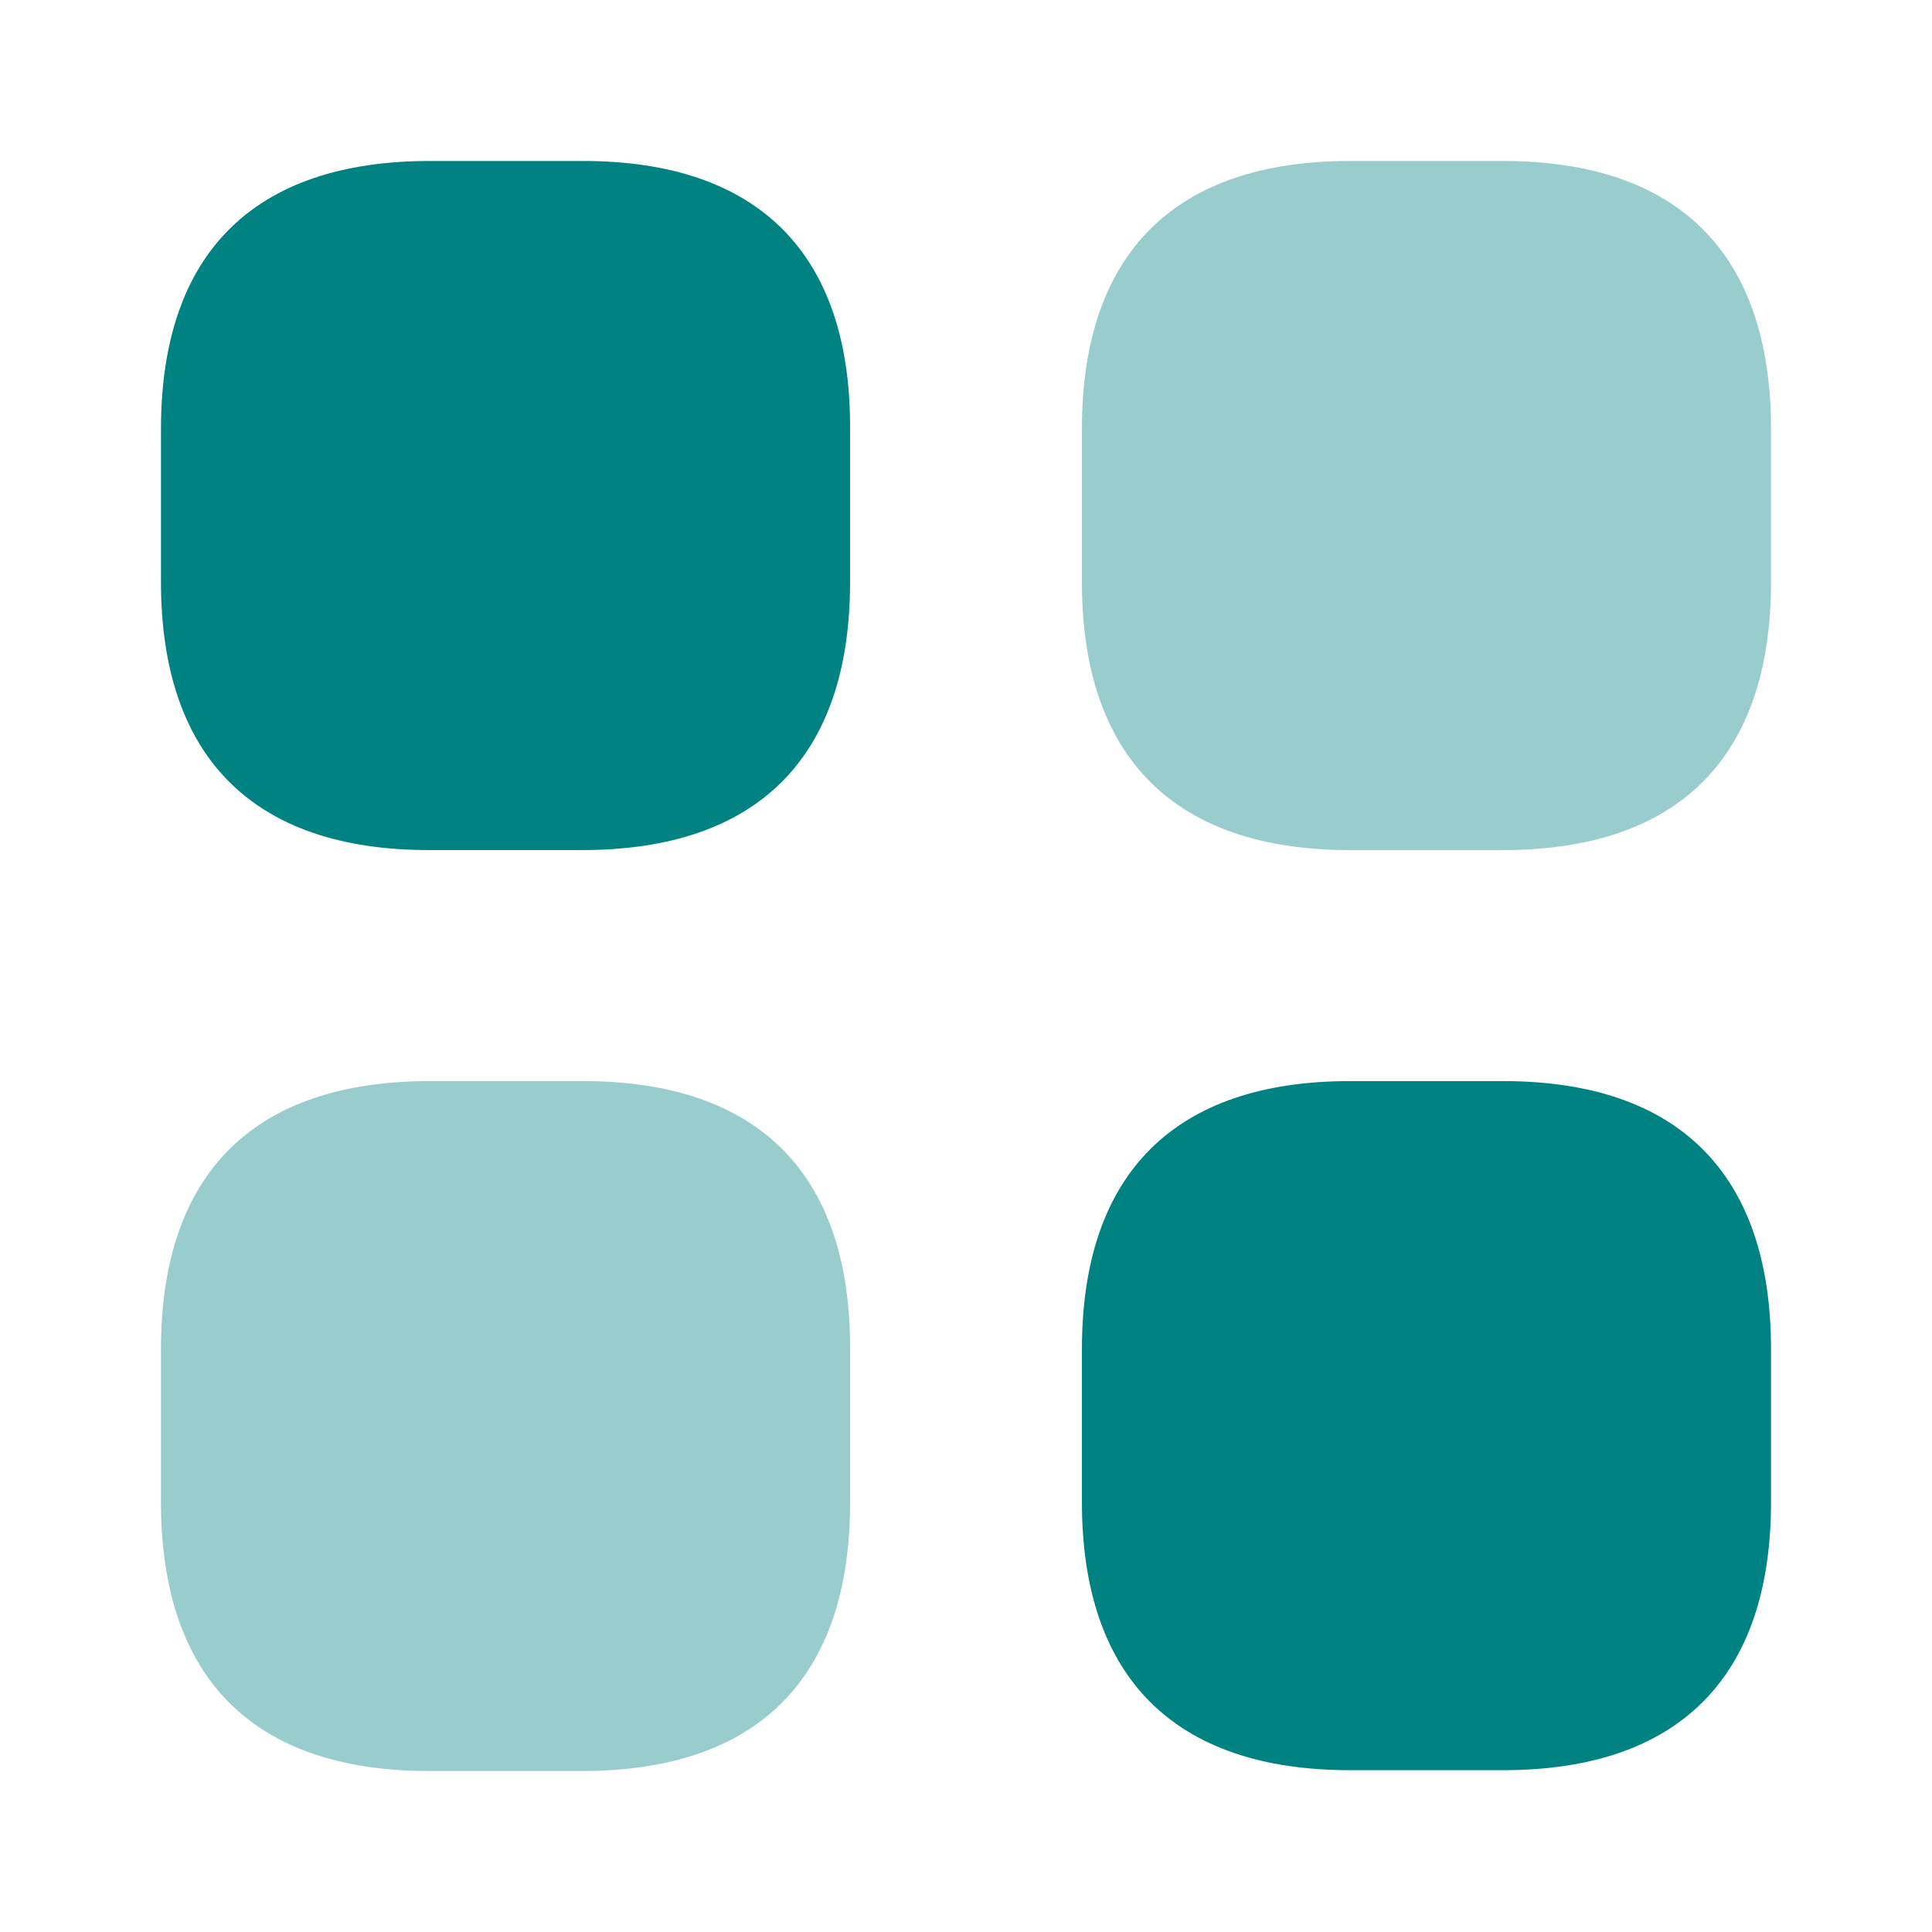 <svg width="28" height="28" viewBox="0 0 28 28" fill="none" xmlns="http://www.w3.org/2000/svg">
<path d="M8.447 2.333H6.23C3.675 2.333 2.333 3.675 2.333 6.218V8.435C2.333 10.978 3.675 12.32 6.218 12.32H8.435C10.978 12.32 12.32 10.978 12.32 8.435V6.218C12.332 3.675 10.99 2.333 8.447 2.333Z" fill="#008282"/>
<path opacity="0.4" d="M21.782 2.333H19.565C17.022 2.333 15.68 3.675 15.68 6.218V8.435C15.68 10.978 17.022 12.32 19.565 12.32H21.782C24.325 12.32 25.667 10.978 25.667 8.435V6.218C25.667 3.675 24.325 2.333 21.782 2.333Z" fill="#008282"/>
<path d="M21.782 15.668H19.565C17.022 15.668 15.68 17.01 15.68 19.553V21.77C15.68 24.313 17.022 25.655 19.565 25.655H21.782C24.325 25.655 25.667 24.313 25.667 21.77V19.553C25.667 17.01 24.325 15.668 21.782 15.668Z" fill="#008282"/>
<path opacity="0.4" d="M8.447 15.668H6.23C3.675 15.668 2.333 17.01 2.333 19.553V21.77C2.333 24.325 3.675 25.667 6.218 25.667H8.435C10.978 25.667 12.32 24.325 12.32 21.782V19.565C12.332 17.01 10.99 15.668 8.447 15.668Z" fill="#008282"/>
</svg>

